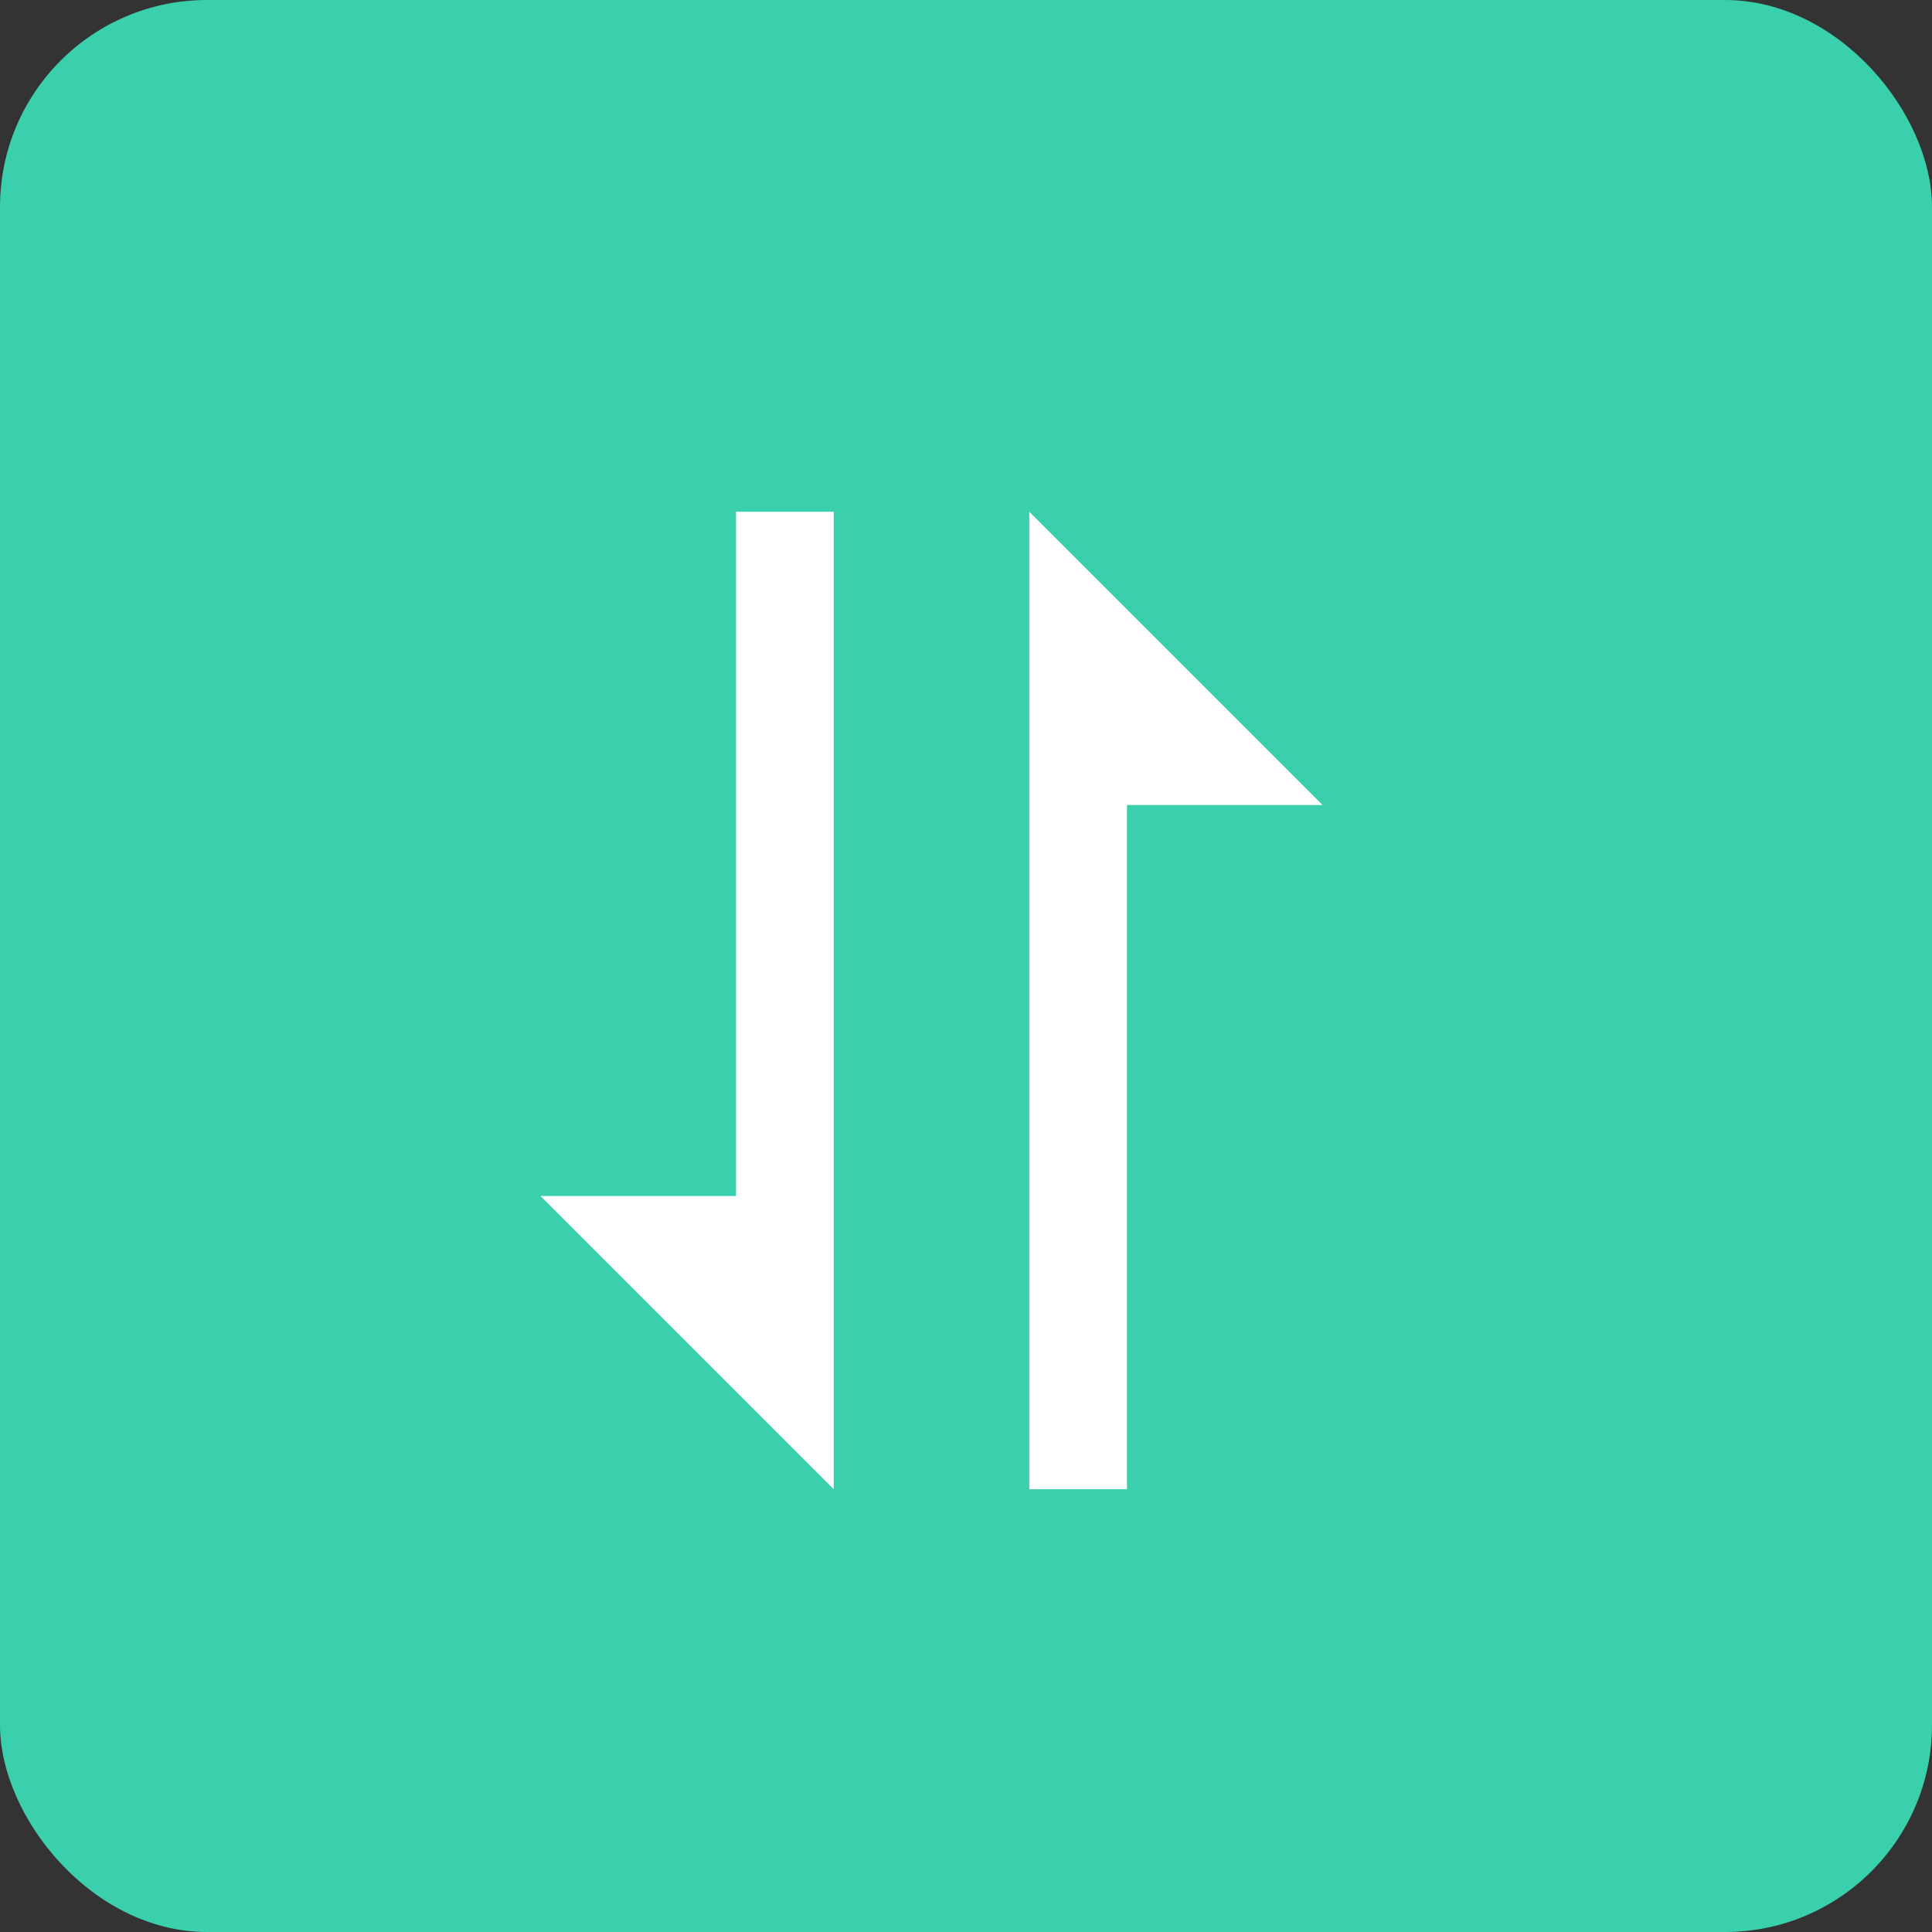 <svg width="18" height="18" viewBox="0 0 28 28" fill="none" xmlns="http://www.w3.org/2000/svg">
<rect x="0" y="0" width="28" height="28" fill="#333333" stroke="none"/>
<rect width="28" height="28" rx="3" fill="#3AD0AE"/>
<path d="M10.667 17.333H7.833L12.083 21.583V7.417H10.667V17.333ZM14.917 9.542V21.583H16.333V11.667H19.167L14.917 7.417V9.542Z" fill="white"/>
</svg>
